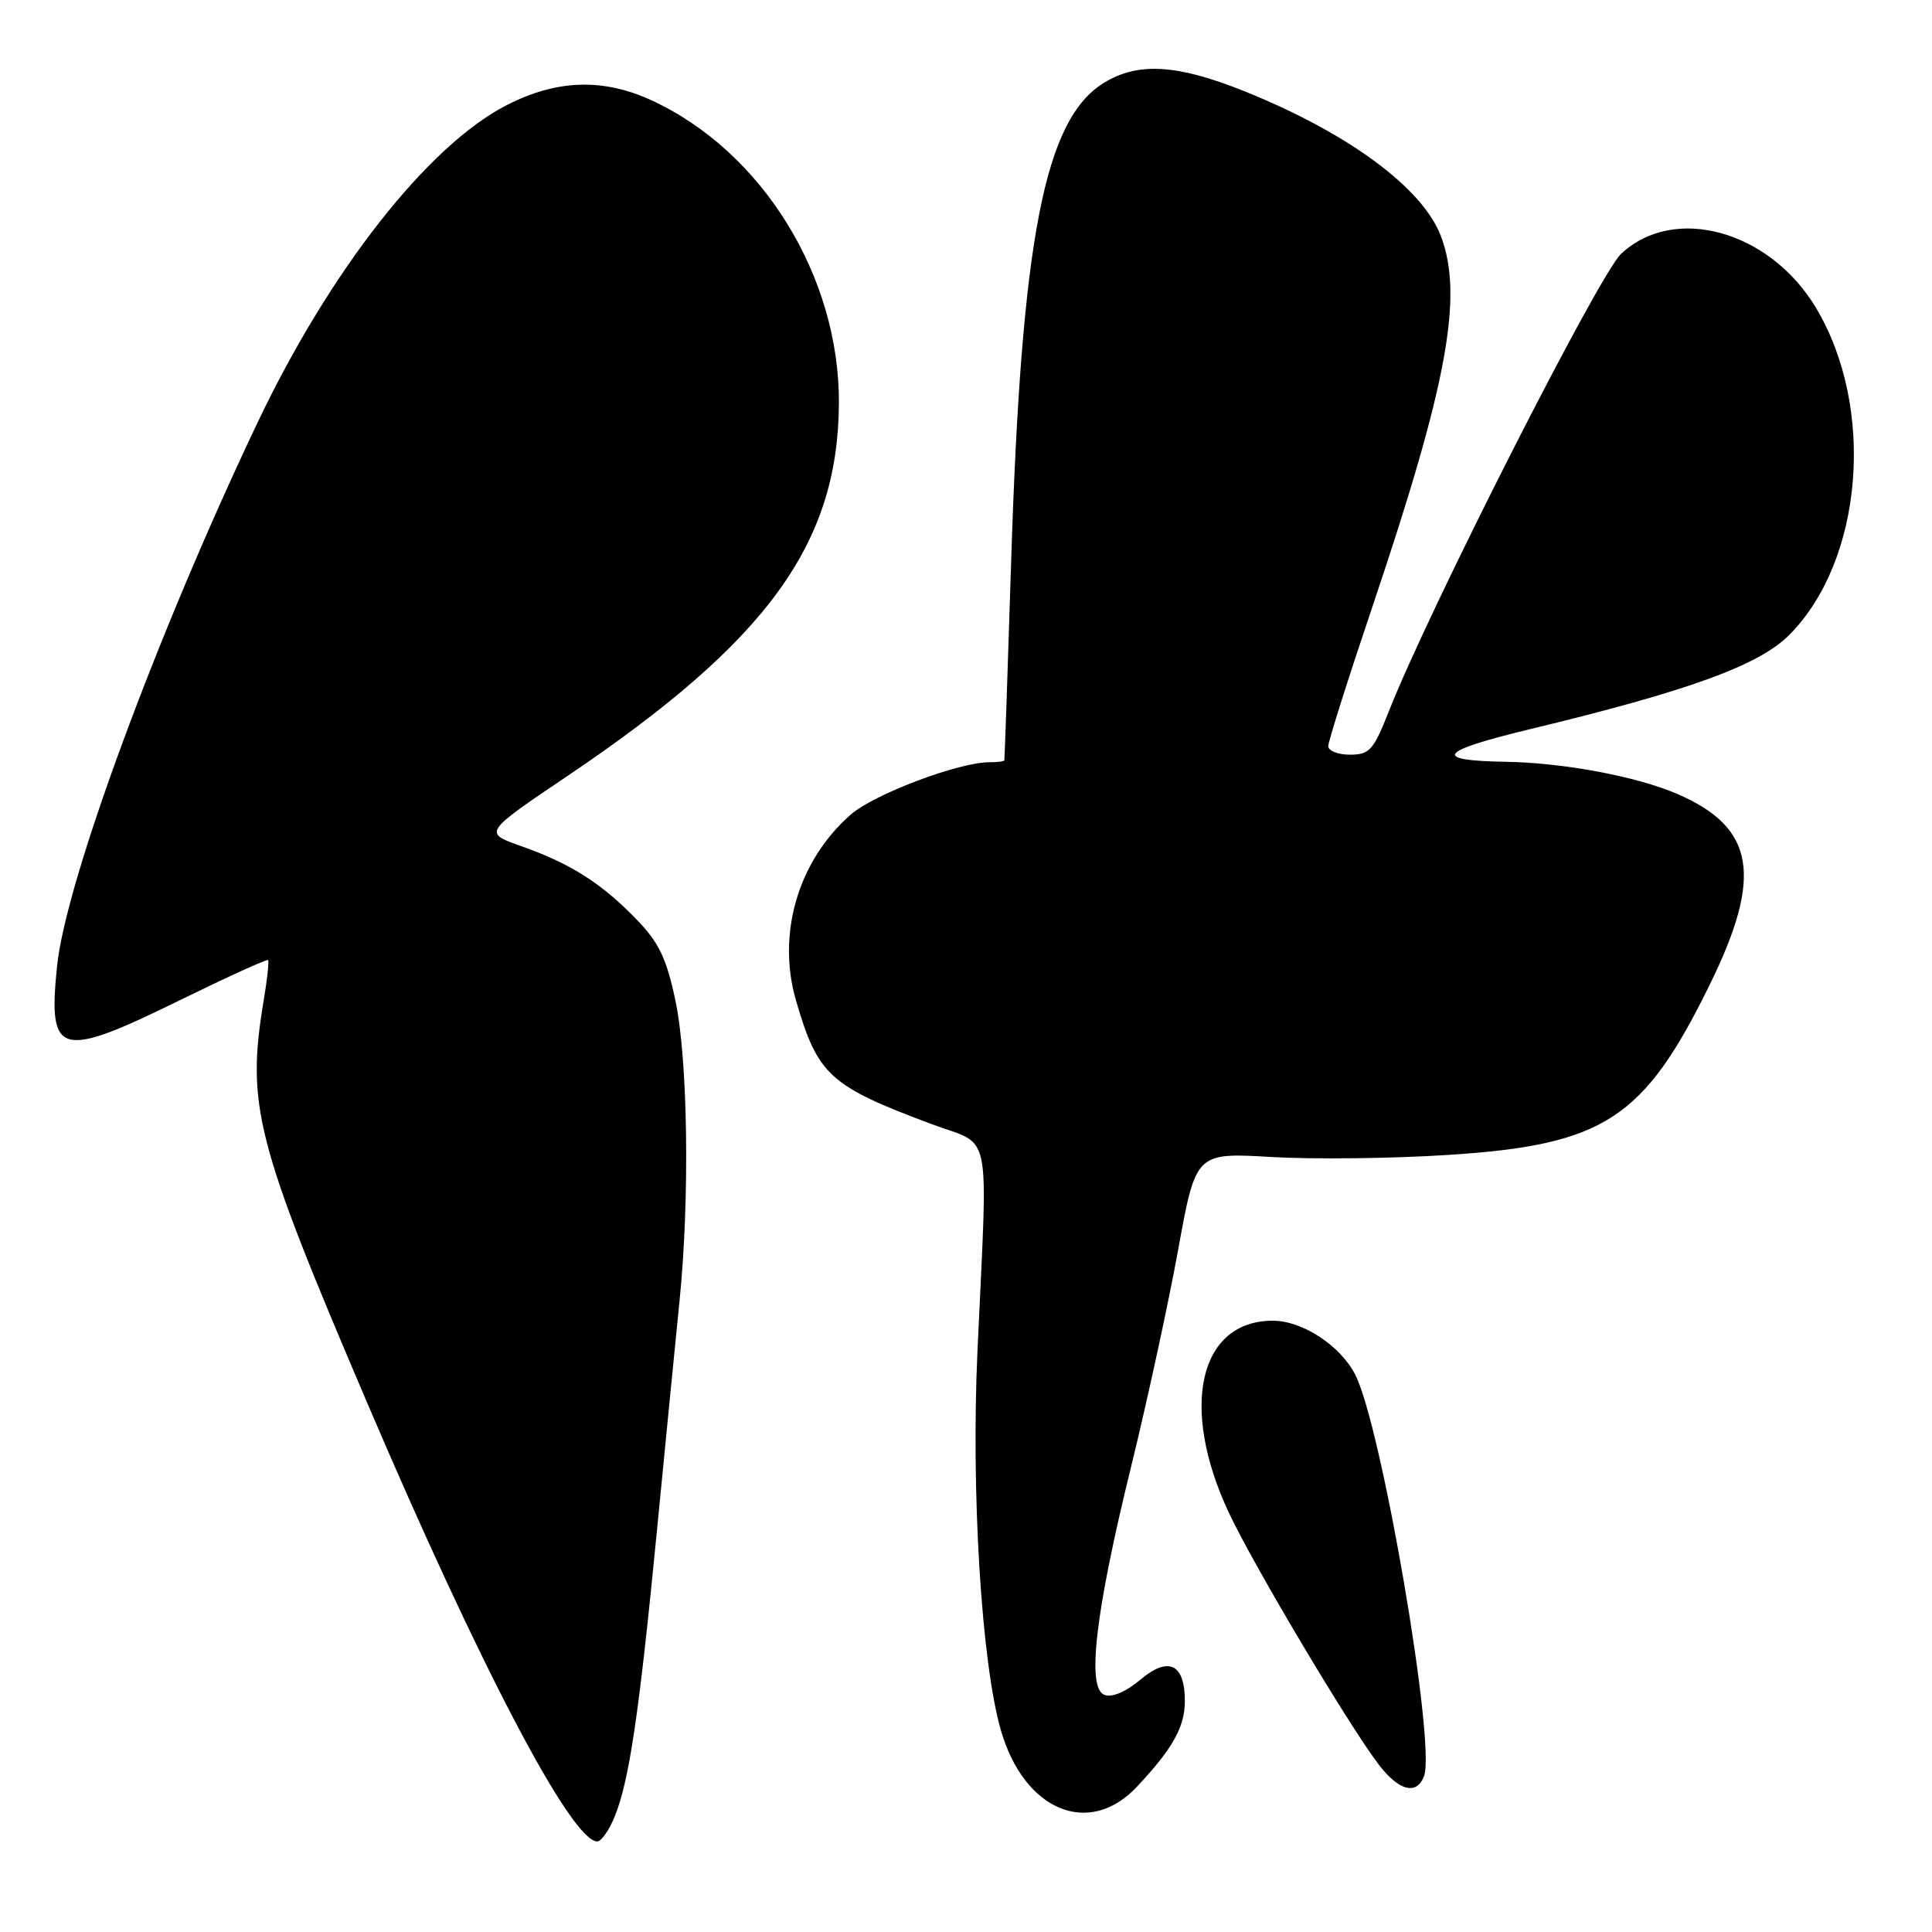 <?xml version="1.0" encoding="UTF-8" standalone="no"?>
<!DOCTYPE svg PUBLIC "-//W3C//DTD SVG 1.1//EN" "http://www.w3.org/Graphics/SVG/1.1/DTD/svg11.dtd" >
<svg xmlns="http://www.w3.org/2000/svg" xmlns:xlink="http://www.w3.org/1999/xlink" version="1.1" viewBox="0 0 256 256">
 <g >
 <path fill="currentColor"
d=" M 81.43 240.75 C 83.37 236.01 84.68 227.16 87.03 203.00 C 88.18 191.18 89.53 177.45 90.03 172.50 C 91.41 158.93 91.16 140.41 89.49 132.55 C 88.30 126.93 87.31 124.87 84.26 121.74 C 79.63 116.98 75.55 114.40 69.04 112.11 C 64.03 110.34 64.03 110.34 75.28 102.76 C 101.68 84.95 111.03 72.11 111.16 53.50 C 111.27 36.63 100.98 20.00 86.26 13.26 C 79.88 10.34 73.77 10.55 67.20 13.90 C 56.73 19.24 43.74 35.78 34.11 56.03 C 20.76 84.10 8.71 116.80 7.56 128.02 C 6.33 140.00 7.82 140.40 23.98 132.46 C 30.19 129.42 35.38 127.06 35.52 127.21 C 35.67 127.37 35.41 129.75 34.95 132.50 C 32.62 146.49 33.81 151.12 48.64 185.85 C 63.55 220.78 75.73 244.00 79.14 244.00 C 79.67 244.00 80.70 242.54 81.43 240.75 Z  M 150.65 236.75 C 155.40 231.69 157.00 228.82 157.00 225.40 C 157.00 220.46 154.84 219.42 151.10 222.57 C 149.19 224.18 147.34 224.96 146.34 224.58 C 143.96 223.66 145.13 213.64 149.89 194.29 C 152.02 185.61 154.82 172.70 156.11 165.61 C 158.45 152.72 158.45 152.72 168.48 153.31 C 173.99 153.63 184.48 153.51 191.79 153.04 C 212.55 151.72 217.81 148.31 226.56 130.45 C 233.64 116.03 232.53 109.63 222.22 105.19 C 216.83 102.87 207.13 101.06 199.50 100.94 C 189.65 100.78 190.58 99.55 202.73 96.62 C 223.80 91.54 233.06 88.17 237.09 84.13 C 246.91 74.25 248.55 53.99 240.61 40.76 C 234.47 30.54 221.82 27.04 214.80 33.64 C 211.87 36.39 189.31 80.82 184.03 94.25 C 182.00 99.40 181.47 100.00 178.88 100.00 C 177.30 100.00 176.00 99.49 176.00 98.87 C 176.00 98.25 178.67 89.81 181.94 80.12 C 191.78 50.92 193.93 39.26 190.94 31.32 C 188.52 24.89 178.59 17.58 164.79 12.05 C 155.97 8.52 150.80 8.21 146.30 10.96 C 138.40 15.78 135.33 31.58 133.98 74.50 C 133.53 88.80 133.12 100.61 133.08 100.75 C 133.04 100.89 132.15 101.00 131.11 101.00 C 127.02 101.00 115.80 105.24 112.71 107.95 C 105.76 114.05 102.91 123.74 105.47 132.56 C 108.36 142.49 109.91 143.90 123.50 148.97 C 131.56 151.98 130.90 148.71 129.52 179.00 C 128.66 197.83 130.05 220.40 132.63 229.29 C 135.71 239.95 144.32 243.51 150.65 236.75 Z  M 188.69 235.35 C 190.30 231.17 183.04 188.84 179.56 182.12 C 177.58 178.28 172.57 175.01 168.68 175.00 C 158.90 174.99 156.26 186.41 162.81 200.40 C 165.99 207.21 178.64 228.49 182.64 233.75 C 185.33 237.30 187.71 237.93 188.69 235.35 Z "/>
</g>
</svg>